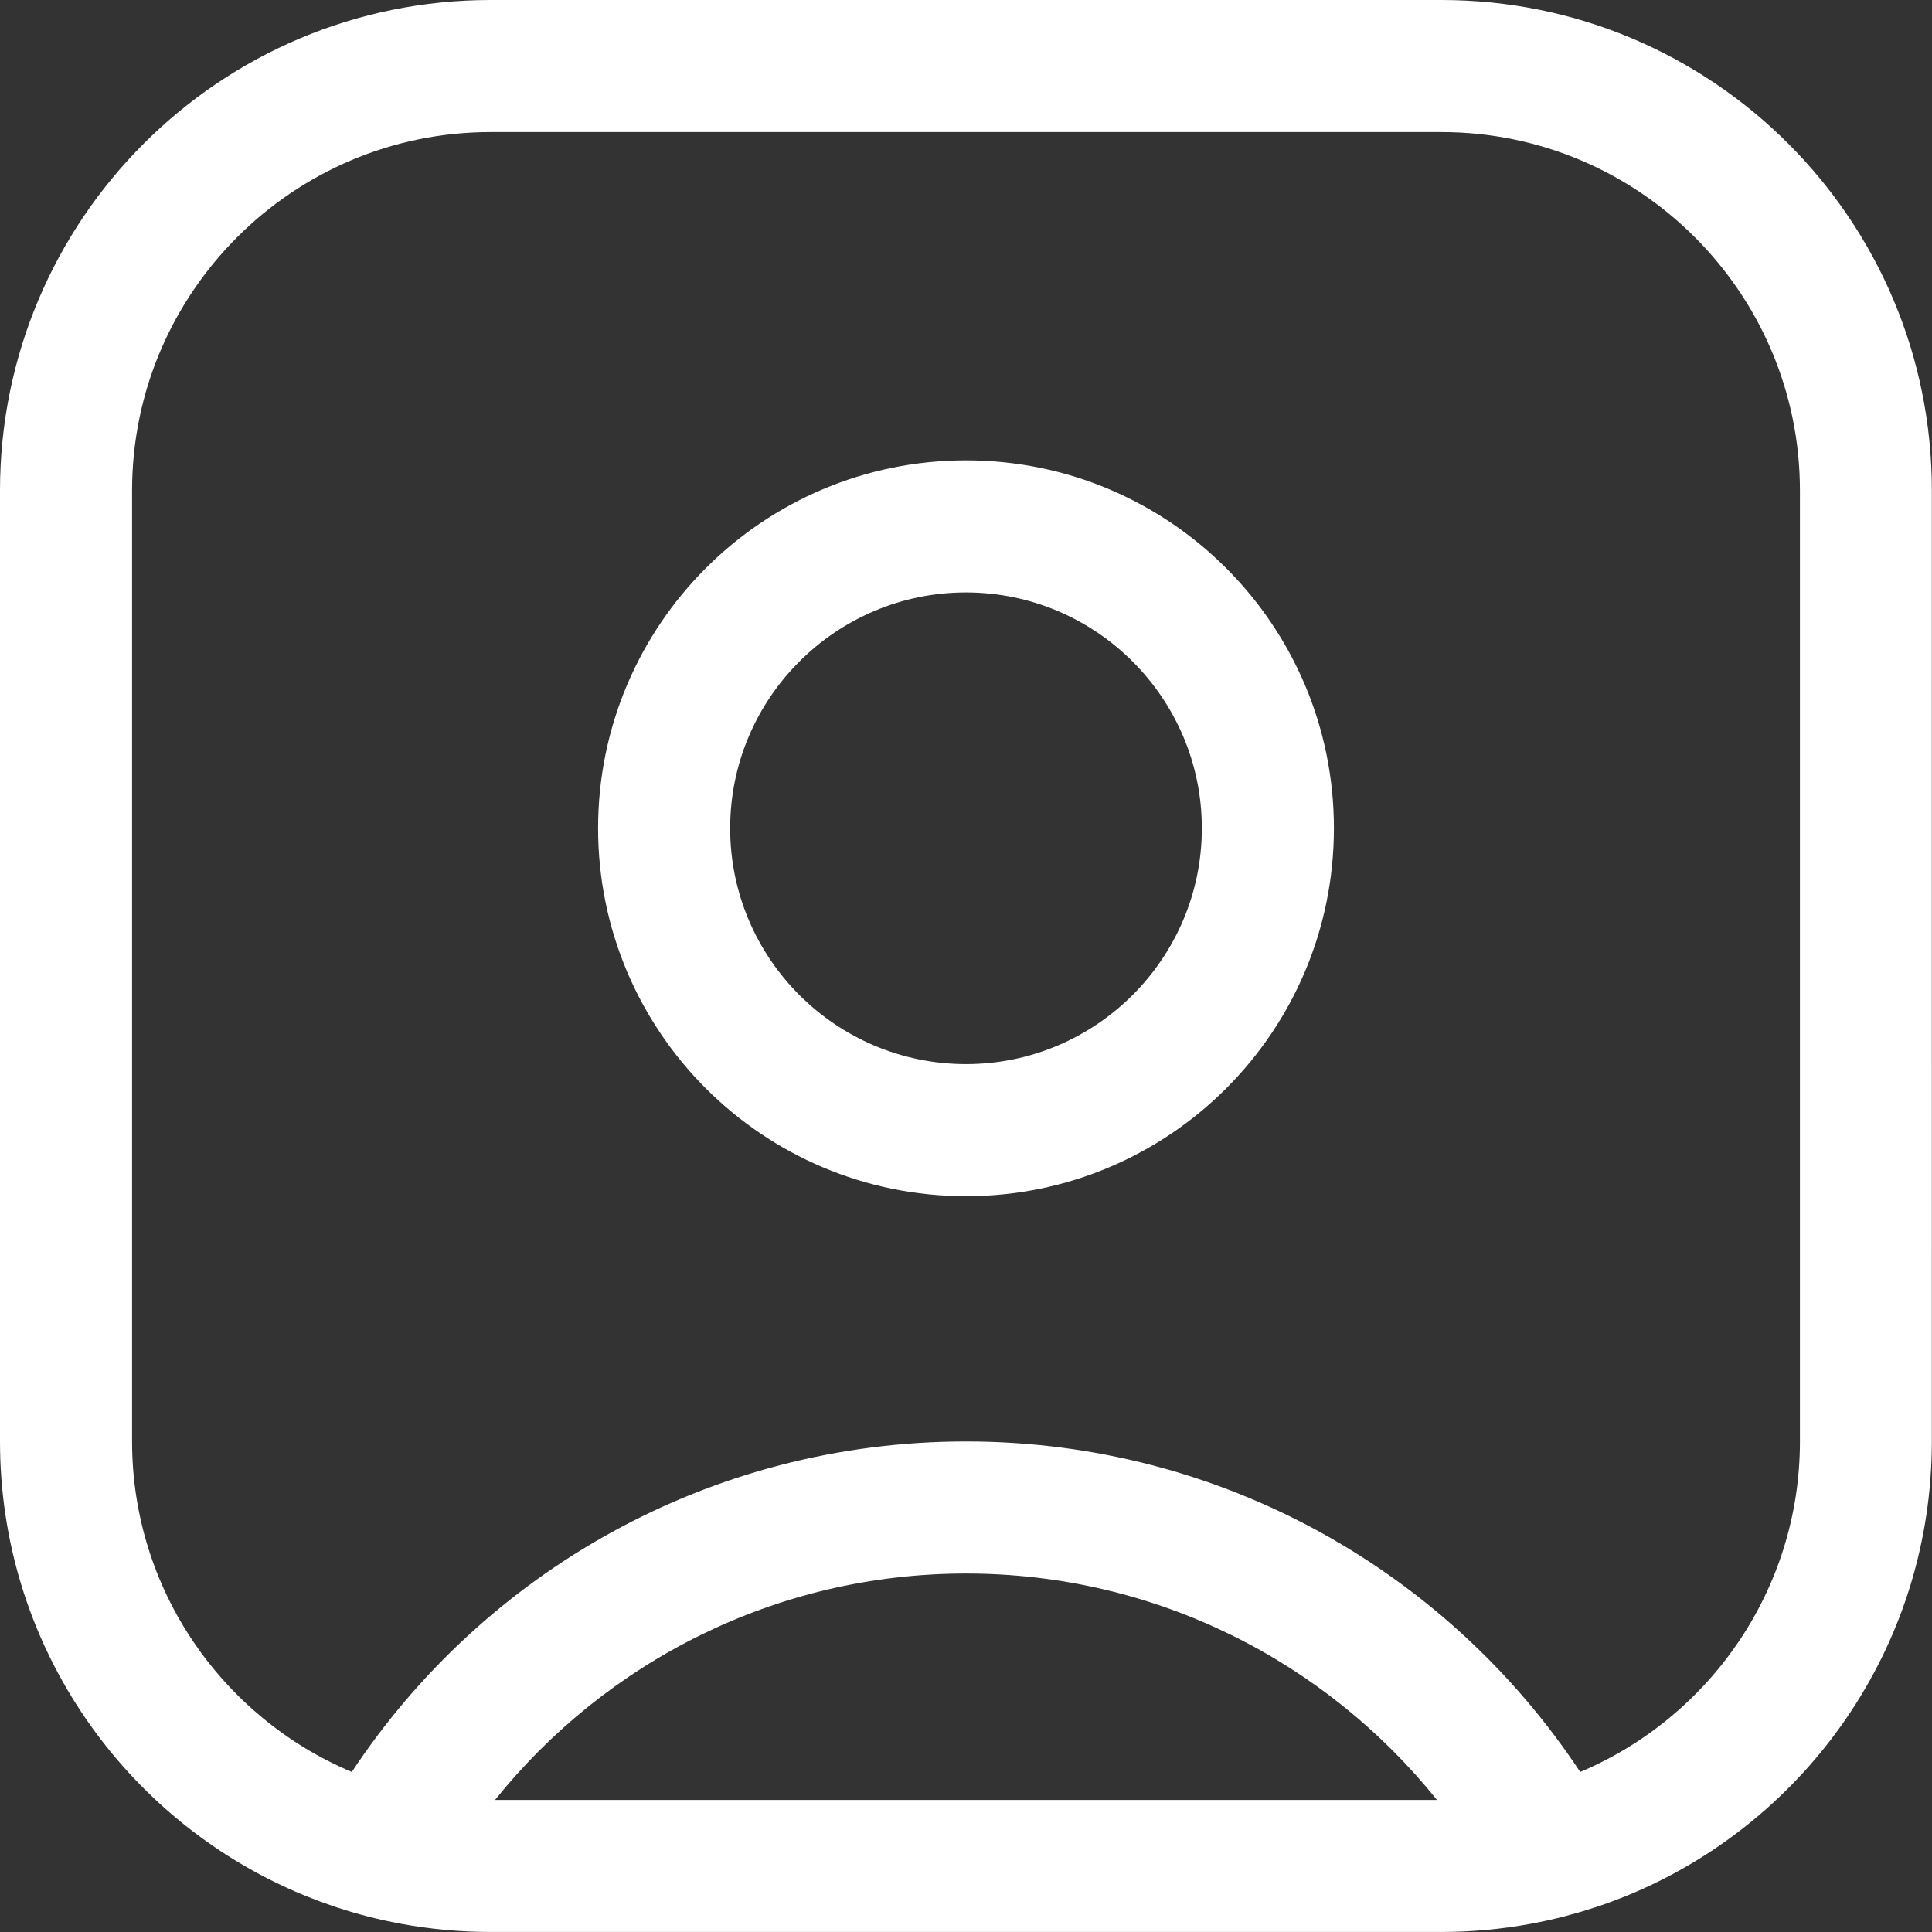 <?xml version="1.0" encoding="UTF-8"?><svg id="a" xmlns="http://www.w3.org/2000/svg" viewBox="0 0 512 512"><rect x="0" y="0" width="512" height="512" fill="#333333" stroke="none"/><defs><style>.b{fill:#fff;}</style></defs><path class="b" d="M382,0H130C58.2,0,0,58.2,0,130v252c0,52.75,31.42,98.16,76.57,118.54h0c1.19,.54,2.4,1.06,3.61,1.56,.31,.13,.62,.26,.94,.38,1.01,.41,2.03,.81,3.05,1.19,.24,.09,.47,.18,.71,.27,1.26,.46,2.52,.91,3.79,1.34,.19,.06,.38,.12,.57,.19,1.1,.36,2.2,.71,3.32,1.04,.29,.09,.59,.18,.88,.26,1.28,.37,2.57,.74,3.86,1.07h0c1.35,.35,2.7,.67,4.06,.98,.24,.05,.48,.1,.72,.16,1.16,.25,2.32,.49,3.49,.71,.23,.04,.45,.09,.68,.13,7.69,1.42,15.62,2.17,23.73,2.17h252c8.1,0,16.03-.75,23.73-2.17,.23-.04,.45-.09,.68-.13,1.17-.22,2.33-.46,3.49-.71,.24-.05,.48-.1,.72-.16,1.36-.31,2.72-.63,4.06-.98h0c1.3-.34,2.58-.7,3.86-1.07,.29-.09,.59-.17,.88-.26,1.11-.33,2.22-.68,3.32-1.04,.19-.06,.38-.12,.57-.18,1.27-.43,2.54-.87,3.8-1.34,.24-.09,.47-.18,.71-.27,1.02-.39,2.04-.78,3.05-1.19,.31-.13,.62-.25,.93-.38,1.21-.5,2.42-1.02,3.61-1.56h0c45.15-20.38,76.57-65.79,76.57-118.55V130C512,58.2,453.8,0,382,0ZM131.19,477c29.35-36.56,74.39-60,124.81-60s95.46,23.44,124.81,60H131.19Zm345.81-95c0,39.35-24.05,73.19-58.23,87.59-34.89-52.78-94.76-87.59-162.77-87.59s-127.88,34.82-162.77,87.59c-34.18-14.4-58.23-48.24-58.23-87.59V130c0-52.38,42.62-95,95-95h252c52.38,0,95,42.62,95,95v252Z"/><path class="b" d="M256,122c-53.85,0-97.5,43.65-97.5,97.5s43.65,97.5,97.5,97.5,97.5-43.65,97.5-97.5-43.65-97.5-97.5-97.5Zm0,160c-34.46,0-62.5-28.04-62.5-62.5s28.04-62.5,62.5-62.5,62.5,28.04,62.5,62.5-28.04,62.5-62.5,62.5Z"/></svg>